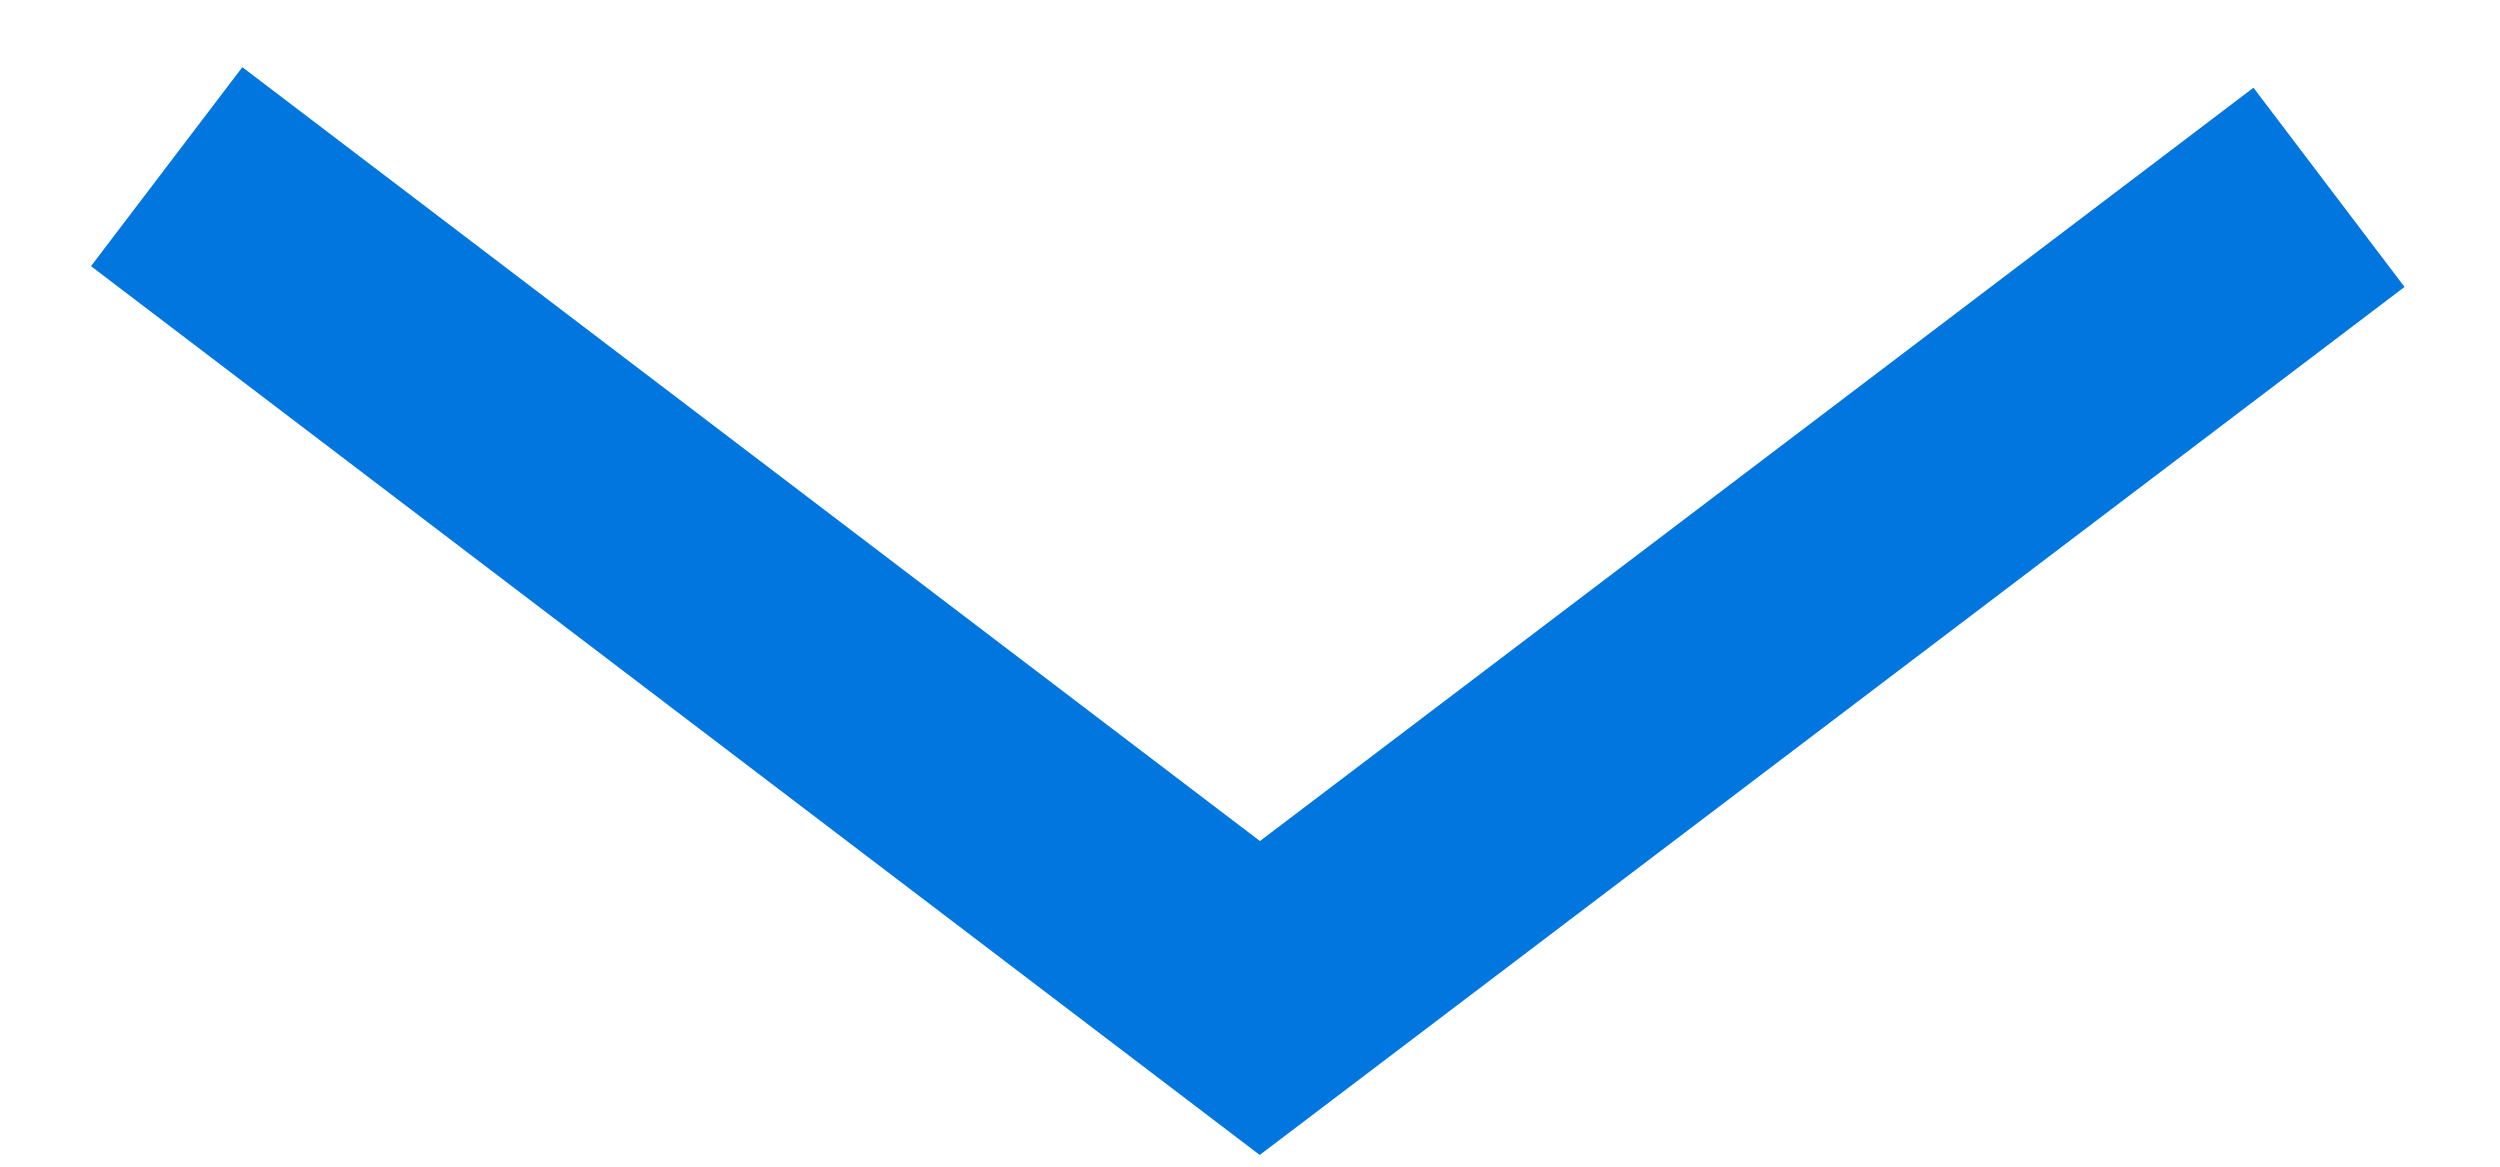 <?xml version="1.0" encoding="UTF-8"?>
<svg width="15px" height="7px" viewBox="0 0 15 7" version="1.1" xmlns="http://www.w3.org/2000/svg" xmlns:xlink="http://www.w3.org/1999/xlink">
    <!-- Generator: sketchtool 45 (43475) - http://www.bohemiancoding.com/sketch -->
    <title>CCEEAD03-D47E-40B9-9C47-9191540AFA23</title>
    <desc>Created with sketchtool.</desc>
    <defs></defs>
    <g id="Page-1" stroke="none" stroke-width="1" fill="none" fill-rule="evenodd">
        <g id="главная_гайды" transform="translate(-580, -3425)" stroke-width="1.5" stroke="#0076DE">
            <polyline id="Path-2-Copy-36" points="581 3426 587.559 3430.988 593.974 3426.124"></polyline>
        </g>
    </g>
</svg>